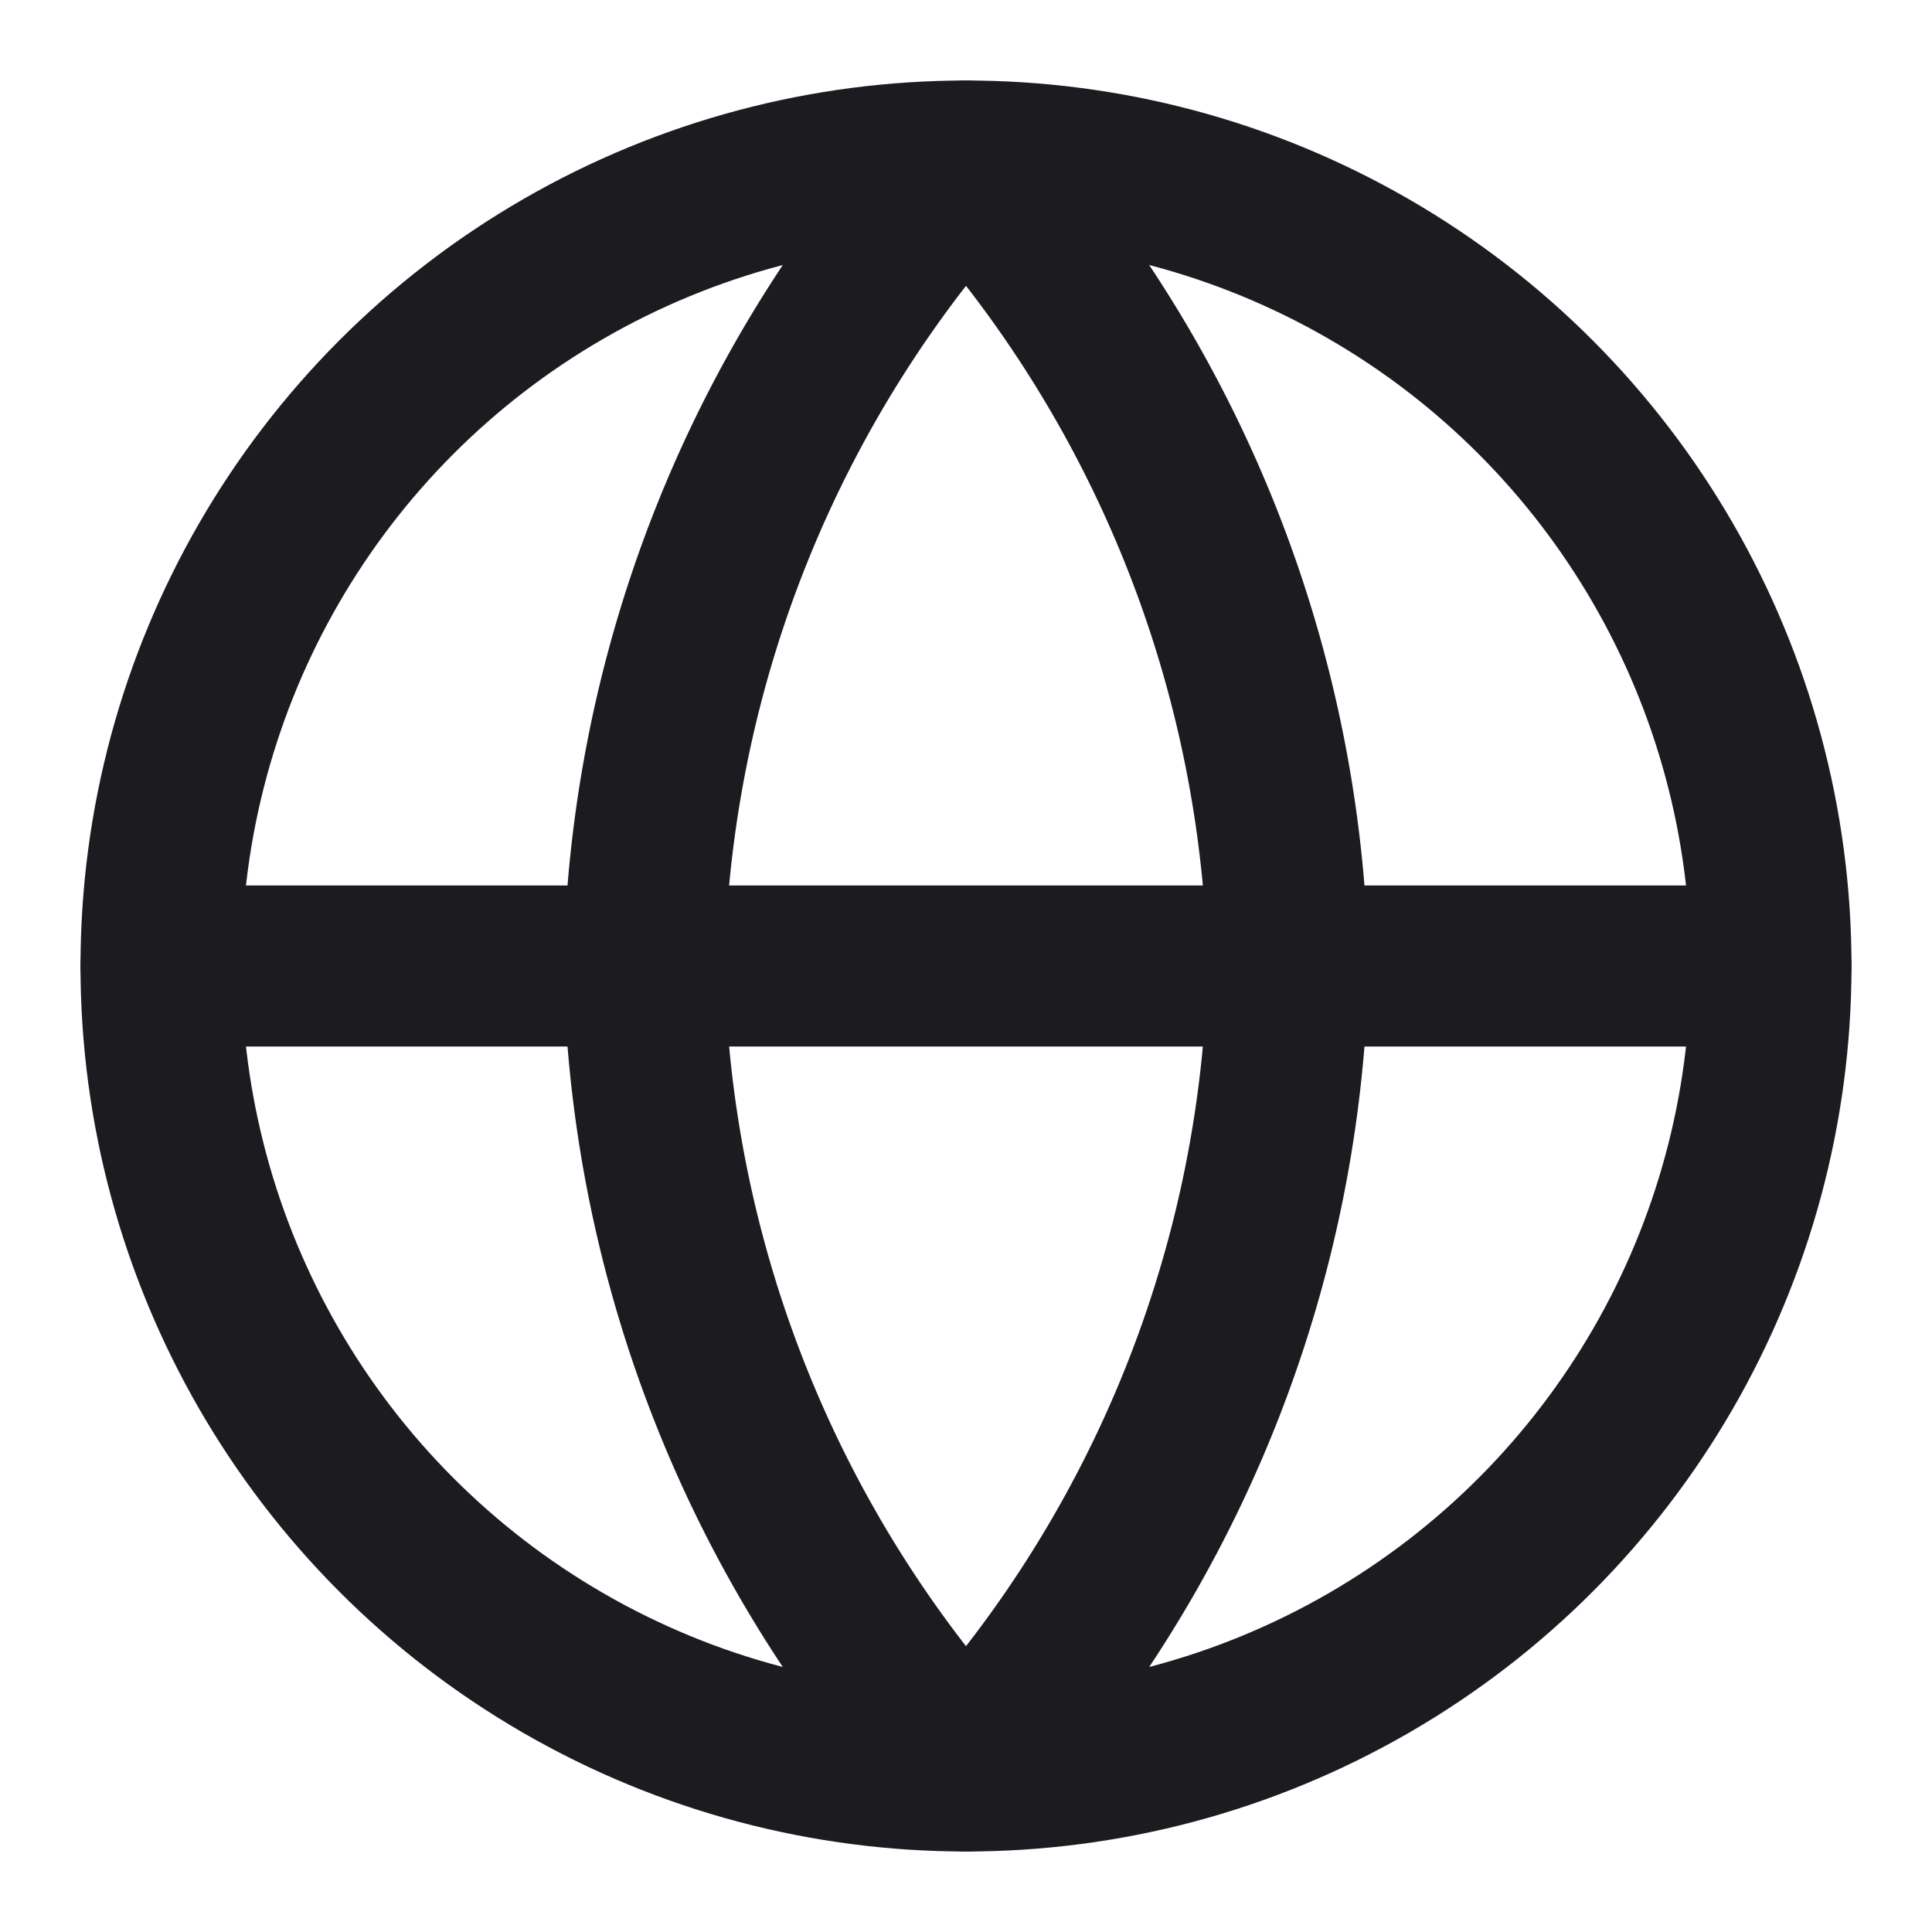 <svg
  xmlns="http://www.w3.org/2000/svg"
  width="42"
  height="42"
  viewBox="0 0 24 24"
  fill="none"
  stroke="#1c1b1f"
  stroke-width="2"
  stroke-linecap="round"
  stroke-linejoin="round"
>
  <circle cx="12" cy="12" r="10" />
  <line x1="2" y1="12" x2="22" y2="12" />
  <path d="M12 2a15.3 15.3 0 014 10 15.3 15.3 0 01-4 10 15.3 15.3 0 01-4-10 15.3 15.3 0 014-10z" />
</svg>

